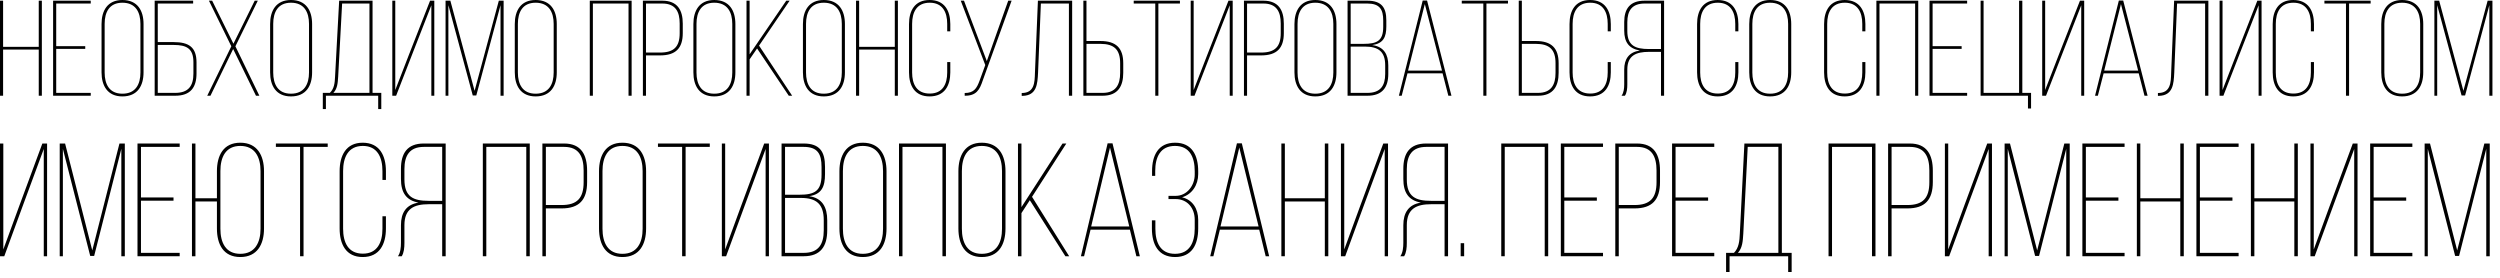 <svg width="297" height="33" viewBox="0 0 297 33" fill="none" xmlns="http://www.w3.org/2000/svg">
    <path d="M4.603 5.888V11.373H4.972V0.081H4.603V5.565H0.368V0.081H0V11.373H0.368V5.888H4.603Z" fill="black"/>
    <path d="M6.678 5.485V0.419H10.78V0.081H6.31V11.373H10.78V11.034H6.678V5.807H10.127V5.485H6.678Z" fill="black"/>
    <path d="M12.064 8.598C12.064 10.179 12.767 11.454 14.542 11.454C16.349 11.454 17.053 10.179 17.053 8.598V2.855C17.053 1.274 16.349 0 14.542 0C12.767 0 12.064 1.274 12.064 2.855V8.598ZM12.432 2.839C12.432 1.452 12.985 0.323 14.542 0.323C16.115 0.323 16.684 1.452 16.684 2.839V8.614C16.684 10.002 16.115 11.131 14.542 11.131C12.985 11.131 12.432 10.002 12.432 8.614V2.839Z" fill="black"/>
    <path d="M18.743 5.001V0.419H22.945V0.081H18.375V11.373H20.819C22.627 11.373 23.346 10.389 23.346 8.727V7.421C23.346 5.614 22.442 5.001 20.634 5.001H18.743ZM18.743 11.034V5.34H20.634C22.208 5.34 22.978 5.791 22.978 7.404V8.743C22.978 10.195 22.392 11.034 20.819 11.034H18.743Z" fill="black"/>
    <path d="M30.41 11.373H30.812L27.966 5.501L30.628 0.081H30.259L27.732 5.194L25.204 0.081H24.819L27.481 5.501L24.618 11.373H25.003L27.698 5.824L30.41 11.373Z" fill="black"/>
    <path d="M32.09 8.598C32.09 10.179 32.793 11.454 34.567 11.454C36.375 11.454 37.078 10.179 37.078 8.598V2.855C37.078 1.274 36.375 0 34.567 0C32.793 0 32.09 1.274 32.09 2.855V8.598ZM32.458 2.839C32.458 1.452 33.011 0.323 34.567 0.323C36.141 0.323 36.71 1.452 36.71 2.839V8.614C36.71 10.002 36.141 11.131 34.567 11.131C33.011 11.131 32.458 10.002 32.458 8.614V2.839Z" fill="black"/>
    <path d="M45.297 12.954V11.034H44.259V0.081H40.292L39.806 9.098C39.773 9.856 39.706 10.534 39.187 11.034H38.35V12.954H38.718V11.373H44.929V12.954H45.297ZM40.644 0.419H43.891V11.034H39.606C40.091 10.518 40.125 9.856 40.175 9.114L40.644 0.419Z" fill="black"/>
    <path d="M51.244 0.629V11.373H51.595V0.081H51.093L48.582 6.501L46.958 10.695V0.081H46.607V11.373H47.059L49.101 6.114L51.244 0.629Z" fill="black"/>
    <path d="M59.462 0.613V11.373H59.83V0.081H59.261L56.382 10.792L53.502 0.081H52.933V11.373H53.268V0.613L56.164 11.341H56.583L59.462 0.613Z" fill="black"/>
    <path d="M61.156 8.598C61.156 10.179 61.859 11.454 63.633 11.454C65.441 11.454 66.144 10.179 66.144 8.598V2.855C66.144 1.274 65.441 0 63.633 0C61.859 0 61.156 1.274 61.156 2.855V8.598ZM61.524 2.839C61.524 1.452 62.076 0.323 63.633 0.323C65.207 0.323 65.776 1.452 65.776 2.839V8.614C65.776 10.002 65.207 11.131 63.633 11.131C62.076 11.131 61.524 10.002 61.524 8.614V2.839Z" fill="black"/>
    <path d="M74.669 0.419V11.373H75.037V0.081H70.066V11.373H70.434V0.419H74.669Z" fill="black"/>
    <path d="M76.376 0.081V11.373H76.744V6.582H78.418C80.276 6.582 81.113 5.727 81.113 3.936V2.807C81.113 1.226 80.494 0.081 78.686 0.081H76.376ZM76.744 6.243V0.419H78.686C80.259 0.419 80.745 1.403 80.745 2.791V3.952C80.745 5.549 80.058 6.243 78.418 6.243H76.744Z" fill="black"/>
    <path d="M82.375 8.598C82.375 10.179 83.078 11.454 84.852 11.454C86.66 11.454 87.363 10.179 87.363 8.598V2.855C87.363 1.274 86.66 0 84.852 0C83.078 0 82.375 1.274 82.375 2.855V8.598ZM82.743 2.839C82.743 1.452 83.296 0.323 84.852 0.323C86.426 0.323 86.995 1.452 86.995 2.839V8.614C86.995 10.002 86.426 11.131 84.852 11.131C83.296 11.131 82.743 10.002 82.743 8.614V2.839Z" fill="black"/>
    <path d="M93.707 11.373H94.109L90.175 5.42L93.808 0.081H93.406L89.054 6.453V0.081H88.685V11.373H89.054V7.05L89.941 5.759L93.707 11.373Z" fill="black"/>
    <path d="M95.388 8.598C95.388 10.179 96.091 11.454 97.865 11.454C99.673 11.454 100.376 10.179 100.376 8.598V2.855C100.376 1.274 99.673 0 97.865 0C96.091 0 95.388 1.274 95.388 2.855V8.598ZM95.756 2.839C95.756 1.452 96.308 0.323 97.865 0.323C99.439 0.323 100.008 1.452 100.008 2.839V8.614C100.008 10.002 99.439 11.131 97.865 11.131C96.308 11.131 95.756 10.002 95.756 8.614V2.839Z" fill="black"/>
    <path d="M106.302 5.888V11.373H106.67V0.081H106.302V5.565H102.066V0.081H101.698V11.373H102.066V5.888H106.302Z" fill="black"/>
    <path d="M110.435 0C108.661 0 107.991 1.291 107.991 2.855V8.598C107.991 10.163 108.661 11.454 110.435 11.454C112.227 11.454 112.896 10.163 112.896 8.598V7.372H112.528V8.614C112.528 9.986 111.992 11.115 110.452 11.115C108.895 11.115 108.36 9.986 108.36 8.614V2.839C108.36 1.468 108.895 0.323 110.452 0.323C111.992 0.323 112.528 1.468 112.528 2.839V3.726H112.896V2.855C112.896 1.291 112.227 0 110.435 0Z" fill="black"/>
    <path d="M120.18 0.081H119.778L118.355 4.081L117.234 7.259L114.522 0.081H114.137L117.05 7.727L116.38 9.566C116.045 10.486 115.71 11.05 114.606 11.05V11.373C115.978 11.389 116.38 10.679 116.748 9.566L120.18 0.081Z" fill="black"/>
    <path d="M126.987 0.419V11.373H127.372V0.081H123.304L122.952 8.647C122.919 9.792 122.902 11.05 121.379 11.05V11.389H121.496C123.17 11.341 123.254 9.986 123.321 8.647L123.656 0.419H126.987Z" fill="black"/>
    <path d="M129.072 4.872V0.081H128.704V11.373H130.998C132.822 11.373 133.442 10.227 133.442 8.647V7.517C133.442 5.727 132.605 4.872 130.73 4.872H129.072ZM129.072 11.034V5.211H130.73C132.37 5.211 133.073 5.904 133.073 7.501V8.663C133.073 10.05 132.571 11.034 130.998 11.034H129.072Z" fill="black"/>
    <path d="M137.615 11.373V0.419H140.176V0.081H134.686V0.419H137.247V11.373H137.615Z" fill="black"/>
    <path d="M146.092 0.629V11.373H146.444V0.081H145.942L143.431 6.501L141.807 10.695V0.081H141.455V11.373H141.907L143.949 6.114L146.092 0.629Z" fill="black"/>
    <path d="M147.782 0.081V11.373H148.15V6.582H149.824C151.682 6.582 152.519 5.727 152.519 3.936V2.807C152.519 1.226 151.9 0.081 150.092 0.081H147.782ZM148.15 6.243V0.419H150.092C151.665 0.419 152.151 1.403 152.151 2.791V3.952C152.151 5.549 151.464 6.243 149.824 6.243H148.15Z" fill="black"/>
    <path d="M153.781 8.598C153.781 10.179 154.484 11.454 156.258 11.454C158.066 11.454 158.769 10.179 158.769 8.598V2.855C158.769 1.274 158.066 0 156.258 0C154.484 0 153.781 1.274 153.781 2.855V8.598ZM154.149 2.839C154.149 1.452 154.702 0.323 156.258 0.323C157.832 0.323 158.401 1.452 158.401 2.839V8.614C158.401 10.002 157.832 11.131 156.258 11.131C154.702 11.131 154.149 10.002 154.149 8.614V2.839Z" fill="black"/>
    <path d="M160.091 0.081V11.373H162.452C164.226 11.373 164.929 10.373 164.929 8.776V7.775C164.929 6.469 164.41 5.549 163.021 5.356C164.343 5.162 164.695 4.404 164.695 3.146V2.42C164.695 0.903 164.142 0.081 162.435 0.081H160.091ZM160.46 5.211V0.419H162.435C163.908 0.419 164.327 1.113 164.327 2.436V3.194C164.327 4.84 163.607 5.211 161.983 5.211H160.46ZM160.46 11.034V5.533H162.15C163.757 5.533 164.561 6.13 164.561 7.759V8.776C164.561 10.195 163.992 11.034 162.452 11.034H160.46Z" fill="black"/>
    <path d="M171.377 8.711L172.064 11.373H172.432L169.536 0.065H169.017L166.188 11.373H166.523L167.209 8.711H171.377ZM169.268 0.484L171.31 8.388H167.276L169.268 0.484Z" fill="black"/>
    <path d="M176.588 11.373V0.419H179.149V0.081H173.658V0.419H176.22V11.373H176.588Z" fill="black"/>
    <path d="M180.796 4.872V0.081H180.428V11.373H182.721C184.546 11.373 185.165 10.227 185.165 8.647V7.517C185.165 5.727 184.328 4.872 182.453 4.872H180.796ZM180.796 11.034V5.211H182.453C184.094 5.211 184.797 5.904 184.797 7.501V8.663C184.797 10.05 184.295 11.034 182.721 11.034H180.796Z" fill="black"/>
    <path d="M188.904 0C187.129 0 186.46 1.291 186.46 2.855V8.598C186.46 10.163 187.129 11.454 188.904 11.454C190.695 11.454 191.364 10.163 191.364 8.598V7.372H190.996V8.614C190.996 9.986 190.46 11.115 188.92 11.115C187.364 11.115 186.828 9.986 186.828 8.614V2.839C186.828 1.468 187.364 0.323 188.92 0.323C190.46 0.323 190.996 1.468 190.996 2.839V3.726H191.364V2.855C191.364 1.291 190.695 0 188.904 0Z" fill="black"/>
    <path d="M197.326 6.162V11.373H197.694V0.081H195.367C193.626 0.081 192.957 1.065 192.957 2.613V3.63C192.957 5.017 193.526 5.775 194.815 6.001C193.509 6.195 192.957 7.017 192.957 8.259V10.034C192.957 10.47 192.906 11.018 192.639 11.373H193.04C193.275 11.018 193.325 10.518 193.325 10.034V8.259C193.325 6.598 194.363 6.162 195.886 6.162H197.326ZM197.326 0.419V5.824H195.886C194.262 5.824 193.325 5.42 193.325 3.678V2.646C193.325 1.274 193.877 0.419 195.384 0.419H197.326Z" fill="black"/>
    <path d="M204.058 0C202.283 0 201.614 1.291 201.614 2.855V8.598C201.614 10.163 202.283 11.454 204.058 11.454C205.849 11.454 206.519 10.163 206.519 8.598V7.372H206.15V8.614C206.15 9.986 205.615 11.115 204.075 11.115C202.518 11.115 201.982 9.986 201.982 8.614V2.839C201.982 1.468 202.518 0.323 204.075 0.323C205.615 0.323 206.15 1.468 206.15 2.839V3.726H206.519V2.855C206.519 1.291 205.849 0 204.058 0Z" fill="black"/>
    <path d="M207.81 8.598C207.81 10.179 208.513 11.454 210.287 11.454C212.095 11.454 212.798 10.179 212.798 8.598V2.855C212.798 1.274 212.095 0 210.287 0C208.513 0 207.81 1.274 207.81 2.855V8.598ZM208.178 2.839C208.178 1.452 208.73 0.323 210.287 0.323C211.861 0.323 212.43 1.452 212.43 2.839V8.614C212.43 10.002 211.861 11.131 210.287 11.131C208.73 11.131 208.178 10.002 208.178 8.614V2.839Z" fill="black"/>
    <path d="M219.147 0C217.372 0 216.703 1.291 216.703 2.855V8.598C216.703 10.163 217.372 11.454 219.147 11.454C220.938 11.454 221.607 10.163 221.607 8.598V7.372H221.239V8.614C221.239 9.986 220.703 11.115 219.163 11.115C217.607 11.115 217.071 9.986 217.071 8.614V2.839C217.071 1.468 217.607 0.323 219.163 0.323C220.703 0.323 221.239 1.468 221.239 2.839V3.726H221.607V2.855C221.607 1.291 220.938 0 219.147 0Z" fill="black"/>
    <path d="M227.518 0.419V11.373H227.887V0.081H222.915V11.373H223.283V0.419H227.518Z" fill="black"/>
    <path d="M229.593 5.485V0.419H233.695V0.081H229.225V11.373H233.695V11.034H229.593V5.807H233.042V5.485H229.593Z" fill="black"/>
    <path d="M241.29 12.889V11.034H240.252V0.081H239.867V11.034H235.649V0.081H235.297V11.373H240.922V12.889H241.29Z" fill="black"/>
    <path d="M247.251 0.629V11.373H247.602V0.081H247.1L244.589 6.501L242.965 10.695V0.081H242.614V11.373H243.066L245.108 6.114L247.251 0.629Z" fill="black"/>
    <path d="M254.079 8.711L254.766 11.373H255.134L252.238 0.065H251.719L248.89 11.373H249.225L249.911 8.711H254.079ZM251.97 0.484L254.013 8.388H249.978L251.97 0.484Z" fill="black"/>
    <path d="M261.968 0.419V11.373H262.353V0.081H258.286L257.934 8.647C257.901 9.792 257.884 11.05 256.361 11.05V11.389H256.478C258.152 11.341 258.235 9.986 258.302 8.647L258.637 0.419H261.968Z" fill="black"/>
    <path d="M268.323 0.629V11.373H268.674V0.081H268.172L265.661 6.501L264.037 10.695V0.081H263.686V11.373H264.138L266.18 6.114L268.323 0.629Z" fill="black"/>
    <path d="M272.44 0C270.665 0 269.996 1.291 269.996 2.855V8.598C269.996 10.163 270.665 11.454 272.44 11.454C274.231 11.454 274.9 10.163 274.9 8.598V7.372H274.532V8.614C274.532 9.986 273.996 11.115 272.456 11.115C270.9 11.115 270.364 9.986 270.364 8.614V2.839C270.364 1.468 270.9 0.323 272.456 0.323C273.996 0.323 274.532 1.468 274.532 2.839V3.726H274.9V2.855C274.9 1.291 274.231 0 272.44 0Z" fill="black"/>
    <path d="M279.071 11.373V0.419H281.632V0.081H276.141V0.419H278.702V11.373H279.071Z" fill="black"/>
    <path d="M282.894 8.598C282.894 10.179 283.597 11.454 285.371 11.454C287.179 11.454 287.882 10.179 287.882 8.598V2.855C287.882 1.274 287.179 0 285.371 0C283.597 0 282.894 1.274 282.894 2.855V8.598ZM283.262 2.839C283.262 1.452 283.814 0.323 285.371 0.323C286.945 0.323 287.514 1.452 287.514 2.839V8.614C287.514 10.002 286.945 11.131 285.371 11.131C283.814 11.131 283.262 10.002 283.262 8.614V2.839Z" fill="black"/>
    <path d="M295.733 0.613V11.373H296.101V0.081H295.532L292.653 10.792L289.773 0.081H289.204V11.373H289.539V0.613L292.435 11.341H292.854L295.733 0.613Z" fill="black"/>
    <path d="M5.2 17.7V30.441H5.594V17.049H5.031L2.215 24.663L0.394 29.637V17.049H0V30.441H0.507L2.797 24.204L5.2 17.7Z" fill="black"/>
    <path d="M14.415 17.681V30.441H14.828V17.049H14.19L10.961 29.752L7.733 17.049H7.094V30.441H7.47V17.681L10.717 30.402H11.187L14.415 17.681Z" fill="black"/>
    <path d="M16.747 23.458V17.451H21.346V17.049H16.334V30.441H21.346V30.039H16.747V23.841H20.613V23.458H16.747Z" fill="black"/>
    <path d="M28.549 16.954C26.54 16.954 25.771 18.465 25.771 20.34V23.554H23.218V17.049H22.805V30.441H23.218V23.936H25.771V27.15C25.771 29.025 26.54 30.536 28.549 30.536C30.557 30.536 31.365 29.025 31.365 27.15V20.34C31.365 18.465 30.557 16.954 28.549 16.954ZM28.549 17.336C30.295 17.336 30.952 18.675 30.952 20.321V27.169C30.952 28.814 30.295 30.154 28.549 30.154C26.803 30.154 26.184 28.814 26.184 27.169V20.321C26.184 18.675 26.803 17.336 28.549 17.336Z" fill="black"/>
    <path d="M36.06 30.441V17.451H38.932V17.049H32.775V17.451H35.648V30.441H36.06Z" fill="black"/>
    <path d="M43.088 16.954C41.099 16.954 40.348 18.484 40.348 20.34V27.15C40.348 29.006 41.099 30.536 43.088 30.536C45.097 30.536 45.848 29.006 45.848 27.15V25.696H45.435V27.169C45.435 28.795 44.834 30.134 43.107 30.134C41.361 30.134 40.761 28.795 40.761 27.169V20.321C40.761 18.695 41.361 17.336 43.107 17.336C44.834 17.336 45.435 18.695 45.435 20.321V21.373H45.848V20.34C45.848 18.484 45.097 16.954 43.088 16.954Z" fill="black"/>
    <path d="M52.533 24.262V30.441H52.946V17.049H50.337C48.384 17.049 47.633 18.216 47.633 20.053V21.258C47.633 22.903 48.272 23.802 49.717 24.07C48.253 24.3 47.633 25.275 47.633 26.748V28.853C47.633 29.369 47.577 30.02 47.277 30.441H47.727C47.99 30.02 48.046 29.427 48.046 28.853V26.748C48.046 24.778 49.21 24.262 50.918 24.262H52.533ZM52.533 17.451V23.86H50.918C49.098 23.86 48.046 23.381 48.046 21.315V20.091C48.046 18.465 48.666 17.451 50.355 17.451H52.533Z" fill="black"/>
    <path d="M62.522 17.451V30.441H62.935V17.049H57.36V30.441H57.773V17.451H62.522Z" fill="black"/>
    <path d="M64.436 17.049V30.441H64.849V24.759H66.726C68.81 24.759 69.749 23.745 69.749 21.622V20.282C69.749 18.408 69.054 17.049 67.027 17.049H64.436ZM64.849 24.357V17.451H67.027C68.791 17.451 69.335 18.618 69.335 20.263V21.641C69.335 23.535 68.566 24.357 66.726 24.357H64.849Z" fill="black"/>
    <path d="M71.163 27.15C71.163 29.025 71.952 30.536 73.942 30.536C75.969 30.536 76.757 29.025 76.757 27.15V20.34C76.757 18.465 75.969 16.954 73.942 16.954C71.952 16.954 71.163 18.465 71.163 20.34V27.15ZM71.576 20.321C71.576 18.675 72.196 17.336 73.942 17.336C75.706 17.336 76.344 18.675 76.344 20.321V27.169C76.344 28.814 75.706 30.154 73.942 30.154C72.196 30.154 71.576 28.814 71.576 27.169V20.321Z" fill="black"/>
    <path d="M81.45 30.441V17.451H84.322V17.049H78.165V17.451H81.037V30.441H81.45Z" fill="black"/>
    <path d="M90.956 17.7V30.441H91.35V17.049H90.787L87.971 24.663L86.15 29.637V17.049H85.756V30.441H86.263L88.553 24.204L90.956 17.7Z" fill="black"/>
    <path d="M92.85 17.049V30.441H95.497C97.487 30.441 98.275 29.254 98.275 27.36V26.174C98.275 24.625 97.693 23.535 96.135 23.305C97.618 23.075 98.013 22.176 98.013 20.684V19.823C98.013 18.025 97.393 17.049 95.478 17.049H92.85ZM93.263 23.133V17.451H95.478C97.13 17.451 97.6 18.274 97.6 19.842V20.741C97.6 22.693 96.792 23.133 94.972 23.133H93.263ZM93.263 30.039V23.515H95.159C96.961 23.515 97.862 24.223 97.862 26.155V27.36C97.862 29.044 97.224 30.039 95.497 30.039H93.263Z" fill="black"/>
    <path d="M99.724 27.15C99.724 29.025 100.513 30.536 102.502 30.536C104.53 30.536 105.318 29.025 105.318 27.15V20.34C105.318 18.465 104.53 16.954 102.502 16.954C100.513 16.954 99.724 18.465 99.724 20.34V27.15ZM100.137 20.321C100.137 18.675 100.757 17.336 102.502 17.336C104.267 17.336 104.905 18.675 104.905 20.321V27.169C104.905 28.814 104.267 30.154 102.502 30.154C100.757 30.154 100.137 28.814 100.137 27.169V20.321Z" fill="black"/>
    <path d="M111.963 17.451V30.441H112.376V17.049H106.801V30.441H107.214V17.451H111.963Z" fill="black"/>
    <path d="M113.858 27.15C113.858 29.025 114.646 30.536 116.636 30.536C118.664 30.536 119.452 29.025 119.452 27.15V20.34C119.452 18.465 118.664 16.954 116.636 16.954C114.646 16.954 113.858 18.465 113.858 20.34V27.15ZM114.271 20.321C114.271 18.675 114.89 17.336 116.636 17.336C118.401 17.336 119.039 18.675 119.039 20.321V27.169C119.039 28.814 118.401 30.154 116.636 30.154C114.89 30.154 114.271 28.814 114.271 27.169V20.321Z" fill="black"/>
    <path d="M126.566 30.441H127.017L122.605 23.381L126.679 17.049H126.228L121.348 24.606V17.049H120.935V30.441H121.348V25.314L122.342 23.783L126.566 30.441Z" fill="black"/>
    <path d="M134.232 27.284L135.001 30.441H135.414L132.167 17.03H131.585L128.413 30.441H128.788L129.558 27.284H134.232ZM131.867 17.528L134.157 26.901H129.633L131.867 17.528Z" fill="black"/>
    <path d="M139.606 16.954C137.597 16.954 136.865 18.465 136.865 20.321V20.895H137.24V20.321C137.24 18.675 137.841 17.336 139.587 17.336C141.333 17.336 141.933 18.675 141.933 20.34V20.741C141.933 22.061 140.995 23.267 139.681 23.267H138.817V23.649H139.662C141.051 23.649 141.933 24.701 141.933 26.117V27.15C141.933 28.795 141.333 30.154 139.587 30.154C137.841 30.154 137.259 28.795 137.259 27.169V26.174H136.846V27.15C136.846 29.025 137.597 30.536 139.606 30.536C141.614 30.536 142.346 29.025 142.346 27.15V26.117C142.346 24.835 141.708 23.745 140.431 23.439C141.633 23.075 142.346 21.966 142.346 20.684V20.34C142.346 18.465 141.614 16.954 139.606 16.954Z" fill="black"/>
    <path d="M149.594 27.284L150.363 30.441H150.776L147.529 17.03H146.947L143.775 30.441H144.15L144.92 27.284H149.594ZM147.229 17.528L149.519 26.901H144.995L147.229 17.528Z" fill="black"/>
    <path d="M157.389 23.936V30.441H157.802V17.049H157.389V23.554H152.64V17.049H152.227V30.441H152.64V23.936H157.389Z" fill="black"/>
    <path d="M164.503 17.7V30.441H164.897V17.049H164.334L161.518 24.663L159.697 29.637V17.049H159.303V30.441H159.81L162.1 24.204L164.503 17.7Z" fill="black"/>
    <path d="M171.616 24.262V30.441H172.029V17.049H169.42C167.467 17.049 166.716 18.216 166.716 20.053V21.258C166.716 22.903 167.355 23.802 168.8 24.07C167.336 24.3 166.716 25.275 166.716 26.748V28.853C166.716 29.369 166.66 30.02 166.36 30.441H166.81C167.073 30.02 167.129 29.427 167.129 28.853V26.748C167.129 24.778 168.293 24.262 170.001 24.262H171.616ZM171.616 17.451V23.86H170.001C168.181 23.86 167.129 23.381 167.129 21.315V20.091C167.129 18.465 167.749 17.451 169.438 17.451H171.616Z" fill="black"/>
    <path d="M173.528 28.891V30.441H173.941V28.891H173.528Z" fill="black"/>
    <path d="M183.512 17.451V30.441H183.925V17.049H178.35V30.441H178.763V17.451H183.512Z" fill="black"/>
    <path d="M185.839 23.458V17.451H190.438V17.049H185.426V30.441H190.438V30.039H185.839V23.841H189.706V23.458H185.839Z" fill="black"/>
    <path d="M191.897 17.049V30.441H192.31V24.759H194.187C196.271 24.759 197.209 23.745 197.209 21.622V20.282C197.209 18.408 196.515 17.049 194.487 17.049H191.897ZM192.31 24.357V17.451H194.487C196.252 17.451 196.796 18.618 196.796 20.263V21.641C196.796 23.535 196.027 24.357 194.187 24.357H192.31Z" fill="black"/>
    <path d="M199.056 23.458V17.451H203.655V17.049H198.643V30.441H203.655V30.039H199.056V23.841H202.923V23.458H199.056Z" fill="black"/>
    <path d="M212.848 32.315V30.039H211.684V17.049H207.235L206.691 27.743C206.653 28.642 206.578 29.446 205.996 30.039H205.058V32.315H205.471V30.441H212.435V32.315H212.848ZM207.629 17.451H211.271V30.039H206.465C207.01 29.427 207.047 28.642 207.104 27.762L207.629 17.451Z" fill="black"/>
    <path d="M222.393 17.451V30.441H222.806V17.049H217.231V30.441H217.644V17.451H222.393Z" fill="black"/>
    <path d="M224.307 17.049V30.441H224.72V24.759H226.597C228.681 24.759 229.62 23.745 229.62 21.622V20.282C229.62 18.408 228.925 17.049 226.898 17.049H224.307ZM224.72 24.357V17.451H226.898C228.662 17.451 229.207 18.618 229.207 20.263V21.641C229.207 23.535 228.437 24.357 226.597 24.357H224.72Z" fill="black"/>
    <path d="M236.253 17.7V30.441H236.647V17.049H236.084L233.268 24.663L231.448 29.637V17.049H231.053V30.441H231.56L233.85 24.204L236.253 17.7Z" fill="black"/>
    <path d="M245.469 17.681V30.441H245.882V17.049H245.243L242.015 29.752L238.786 17.049H238.148V30.441H238.523V17.681L241.771 30.402H242.24L245.469 17.681Z" fill="black"/>
    <path d="M247.8 23.458V17.451H252.399V17.049H247.387V30.441H252.399V30.039H247.8V23.841H251.667V23.458H247.8Z" fill="black"/>
    <path d="M259.02 23.936V30.441H259.433V17.049H259.02V23.554H254.271V17.049H253.858V30.441H254.271V23.936H259.02Z" fill="black"/>
    <path d="M261.347 23.458V17.451H265.946V17.049H260.934V30.441H265.946V30.039H261.347V23.841H265.214V23.458H261.347Z" fill="black"/>
    <path d="M272.567 23.936V30.441H272.98V17.049H272.567V23.554H267.818V17.049H267.405V30.441H267.818V23.936H272.567Z" fill="black"/>
    <path d="M279.681 17.7V30.441H280.075V17.049H279.512L276.696 24.663L274.875 29.637V17.049H274.481V30.441H274.988L277.278 24.204L279.681 17.7Z" fill="black"/>
    <path d="M281.989 23.458V17.451H286.588V17.049H281.576V30.441H286.588V30.039H281.989V23.841H285.856V23.458H281.989Z" fill="black"/>
    <path d="M295.368 17.681V30.441H295.781V17.049H295.142L291.914 29.752L288.685 17.049H288.047V30.441H288.422V17.681L291.67 30.402H292.139L295.368 17.681Z" fill="black"/>
</svg>
